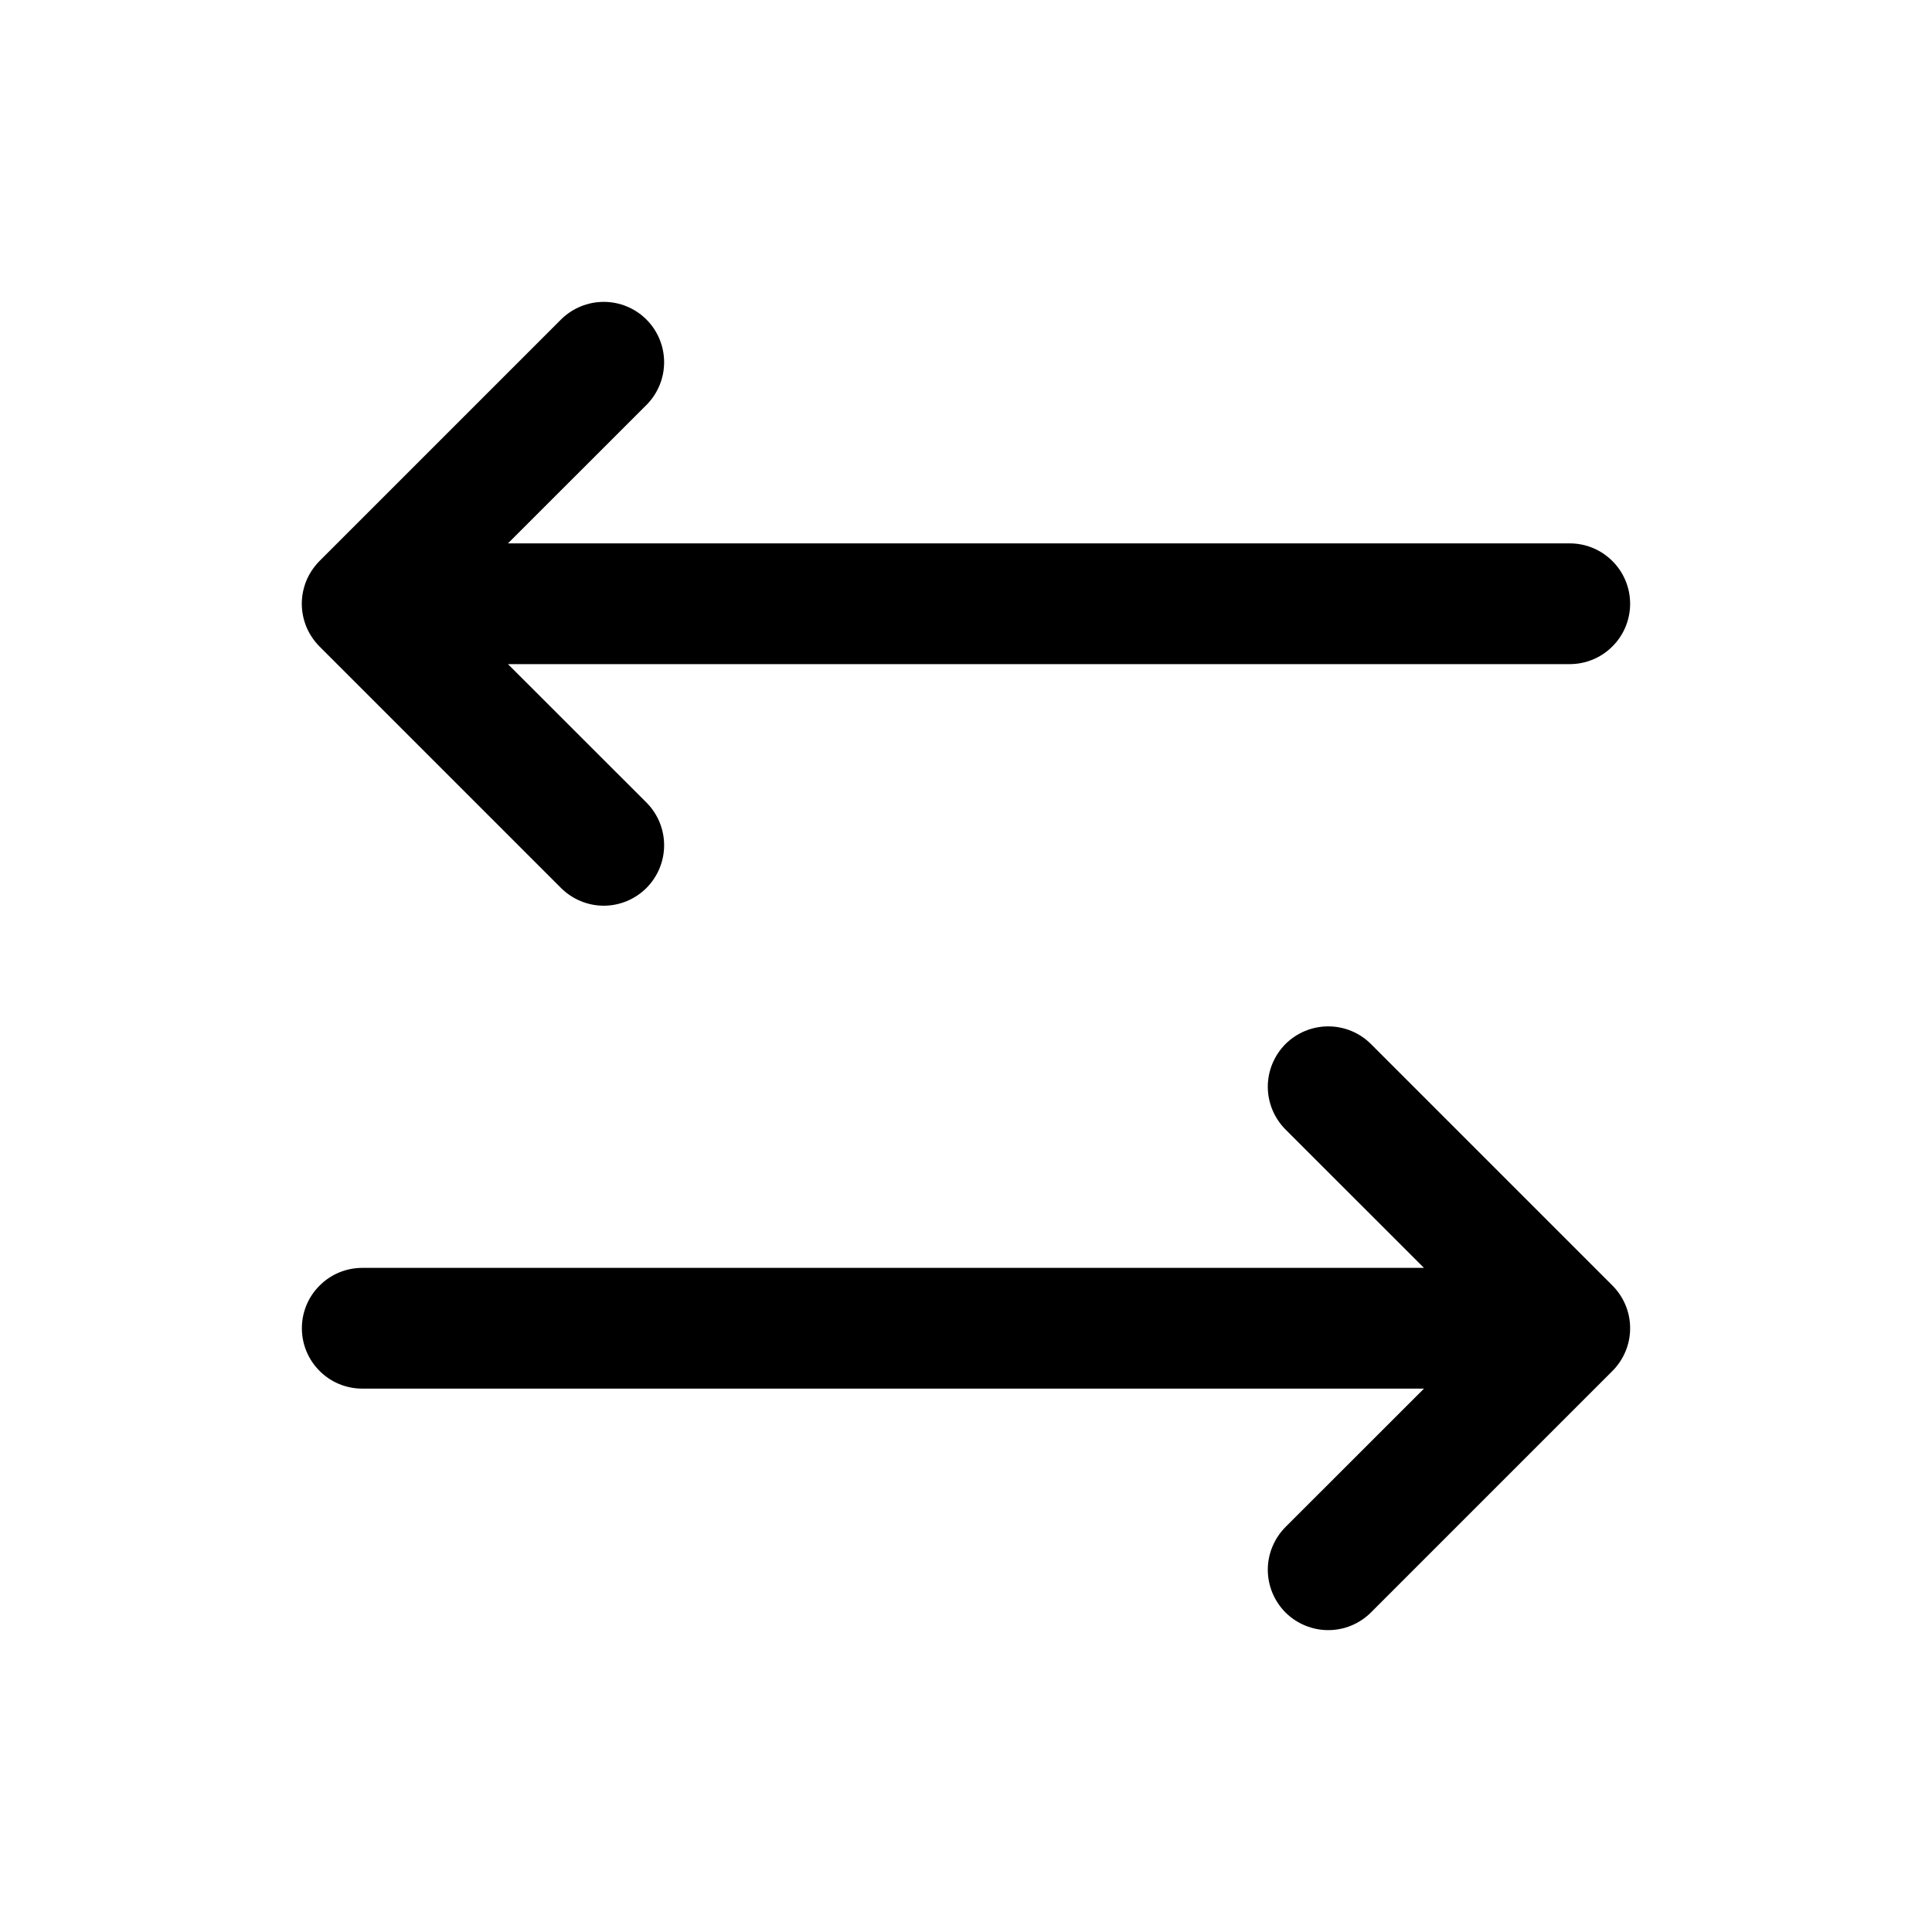 <svg width="24" height="24" viewBox="0 0 24 24" fill="none" xmlns="http://www.w3.org/2000/svg">
<path d="M20.03 17.031L17.03 20.031C16.89 20.171 16.699 20.25 16.5 20.25C16.301 20.25 16.11 20.171 15.969 20.031C15.829 19.89 15.749 19.699 15.749 19.5C15.749 19.301 15.829 19.11 15.969 18.969L17.689 17.25H4.5C4.301 17.25 4.11 17.171 3.97 17.03C3.829 16.89 3.75 16.699 3.75 16.5C3.75 16.301 3.829 16.11 3.97 15.97C4.11 15.829 4.301 15.75 4.5 15.75H17.689L15.969 14.031C15.829 13.89 15.749 13.699 15.749 13.5C15.749 13.301 15.829 13.11 15.969 12.969C16.11 12.829 16.301 12.75 16.5 12.75C16.699 12.75 16.89 12.829 17.03 12.969L20.03 15.969C20.1 16.039 20.155 16.122 20.193 16.213C20.231 16.304 20.25 16.401 20.25 16.5C20.25 16.599 20.231 16.696 20.193 16.787C20.155 16.878 20.1 16.961 20.03 17.031ZM6.969 11.031C7.11 11.171 7.301 11.251 7.5 11.251C7.699 11.251 7.89 11.171 8.03 11.031C8.171 10.89 8.25 10.699 8.25 10.5C8.25 10.301 8.171 10.11 8.03 9.969L6.31 8.25H19.5C19.699 8.25 19.89 8.171 20.03 8.03C20.171 7.89 20.25 7.699 20.25 7.5C20.25 7.301 20.171 7.11 20.03 6.97C19.89 6.829 19.699 6.75 19.5 6.75H6.31L8.03 5.031C8.171 4.89 8.25 4.699 8.25 4.5C8.25 4.301 8.171 4.11 8.03 3.969C7.89 3.829 7.699 3.75 7.5 3.75C7.301 3.75 7.11 3.829 6.969 3.969L3.969 6.969C3.9 7.039 3.844 7.122 3.806 7.213C3.769 7.304 3.749 7.401 3.749 7.5C3.749 7.599 3.769 7.696 3.806 7.787C3.844 7.878 3.9 7.961 3.969 8.031L6.969 11.031Z" fill="black"/>
</svg>
